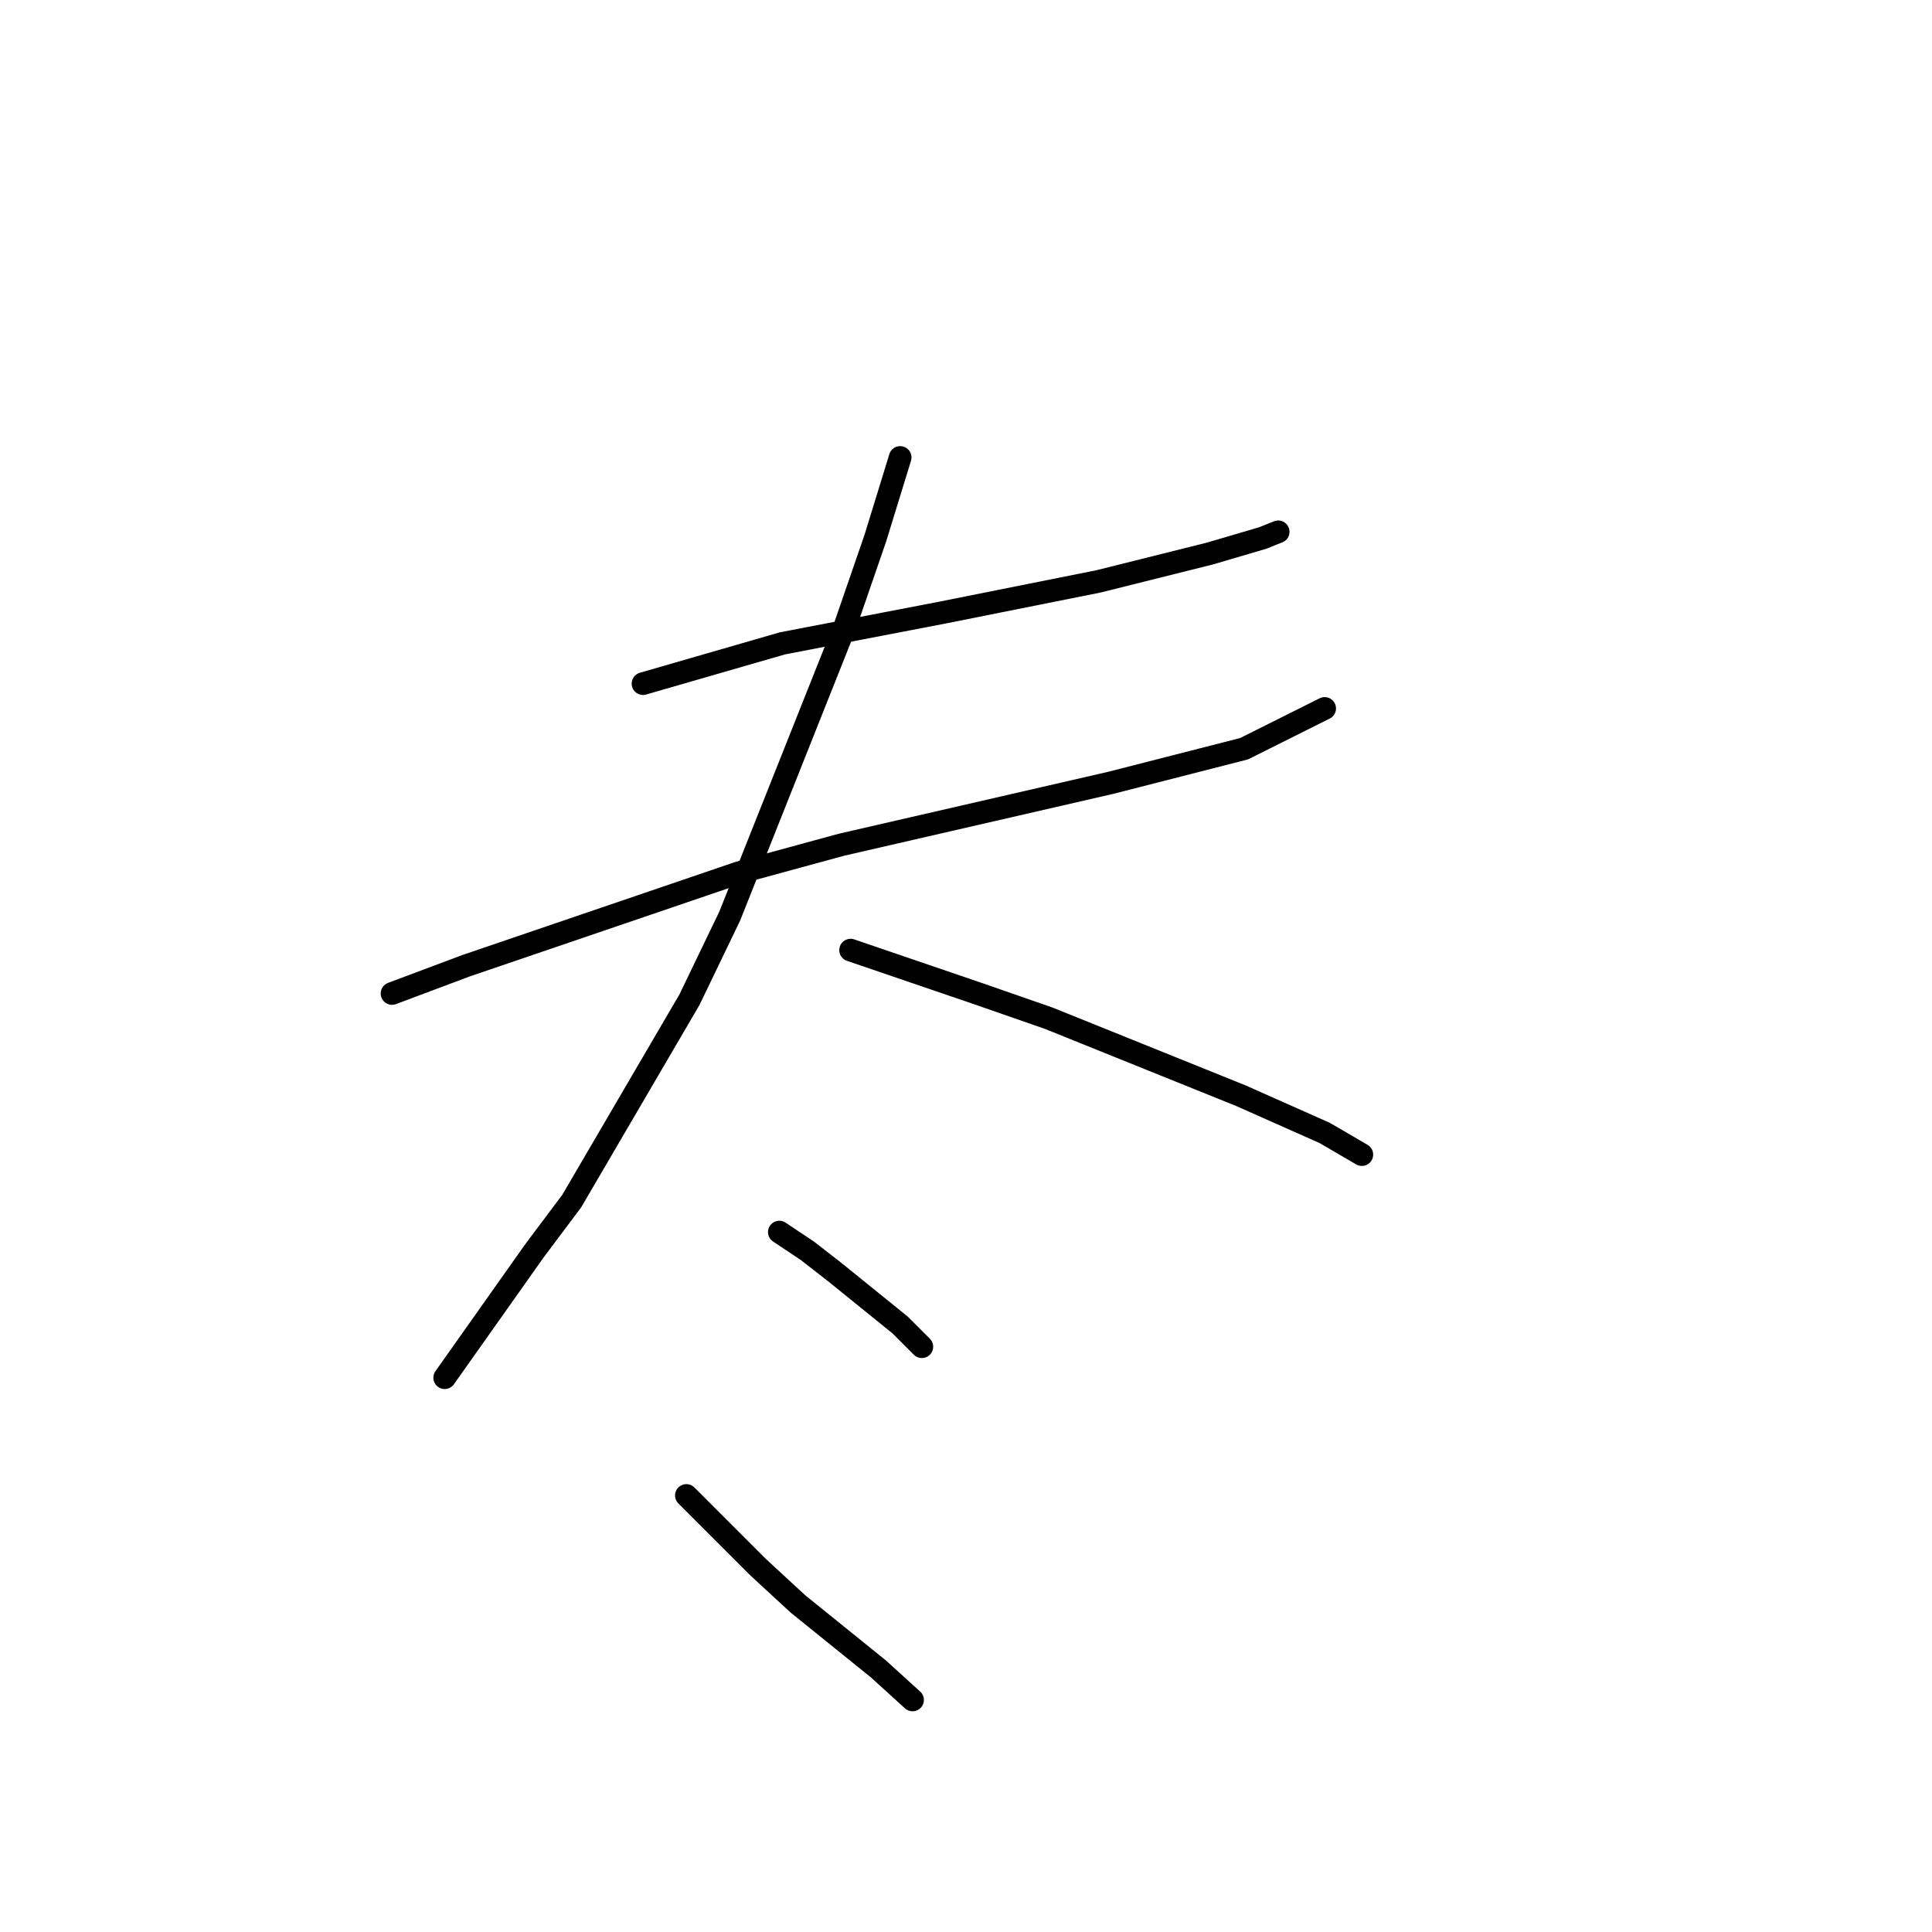 <?xml version="1.0" standalone="no"?>
    <svg width="256" height="256" xmlns="http://www.w3.org/2000/svg" version="1.1">
    <polyline stroke="black" stroke-width="3" stroke-linecap="round" fill="transparent" stroke-linejoin="round" points="85.2 90.586 103.676 85.249 125.025 81.143 145.554 77.037 160.334 73.342 167.314 71.289 169.367 70.468 169.367 70.468 " />
        <polyline stroke="black" stroke-width="3" stroke-linecap="round" fill="transparent" stroke-linejoin="round" points="51.944 131.643 61.797 127.948 97.928 115.631 111.477 111.936 147.196 103.724 164.851 99.208 175.526 93.871 175.526 93.871 " />
        <polyline stroke="black" stroke-width="3" stroke-linecap="round" fill="transparent" stroke-linejoin="round" points="119.277 60.614 115.993 71.289 111.887 83.196 96.696 121.379 91.358 132.464 75.757 159.151 70.83 165.721 58.923 182.554 58.923 182.554 " />
        <polyline stroke="black" stroke-width="3" stroke-linecap="round" fill="transparent" stroke-linejoin="round" points="112.708 125.895 129.542 131.643 138.985 134.928 164.44 145.192 175.526 150.119 180.452 152.993 180.452 152.993 " />
        <polyline stroke="black" stroke-width="3" stroke-linecap="round" fill="transparent" stroke-linejoin="round" points="103.265 163.257 106.96 165.721 110.655 168.595 119.277 175.574 122.151 178.448 122.151 178.448 " />
        <polyline stroke="black" stroke-width="3" stroke-linecap="round" fill="transparent" stroke-linejoin="round" points="90.948 198.156 100.391 207.599 105.728 212.526 116.403 221.148 120.92 225.253 120.92 225.253 " />
        </svg>